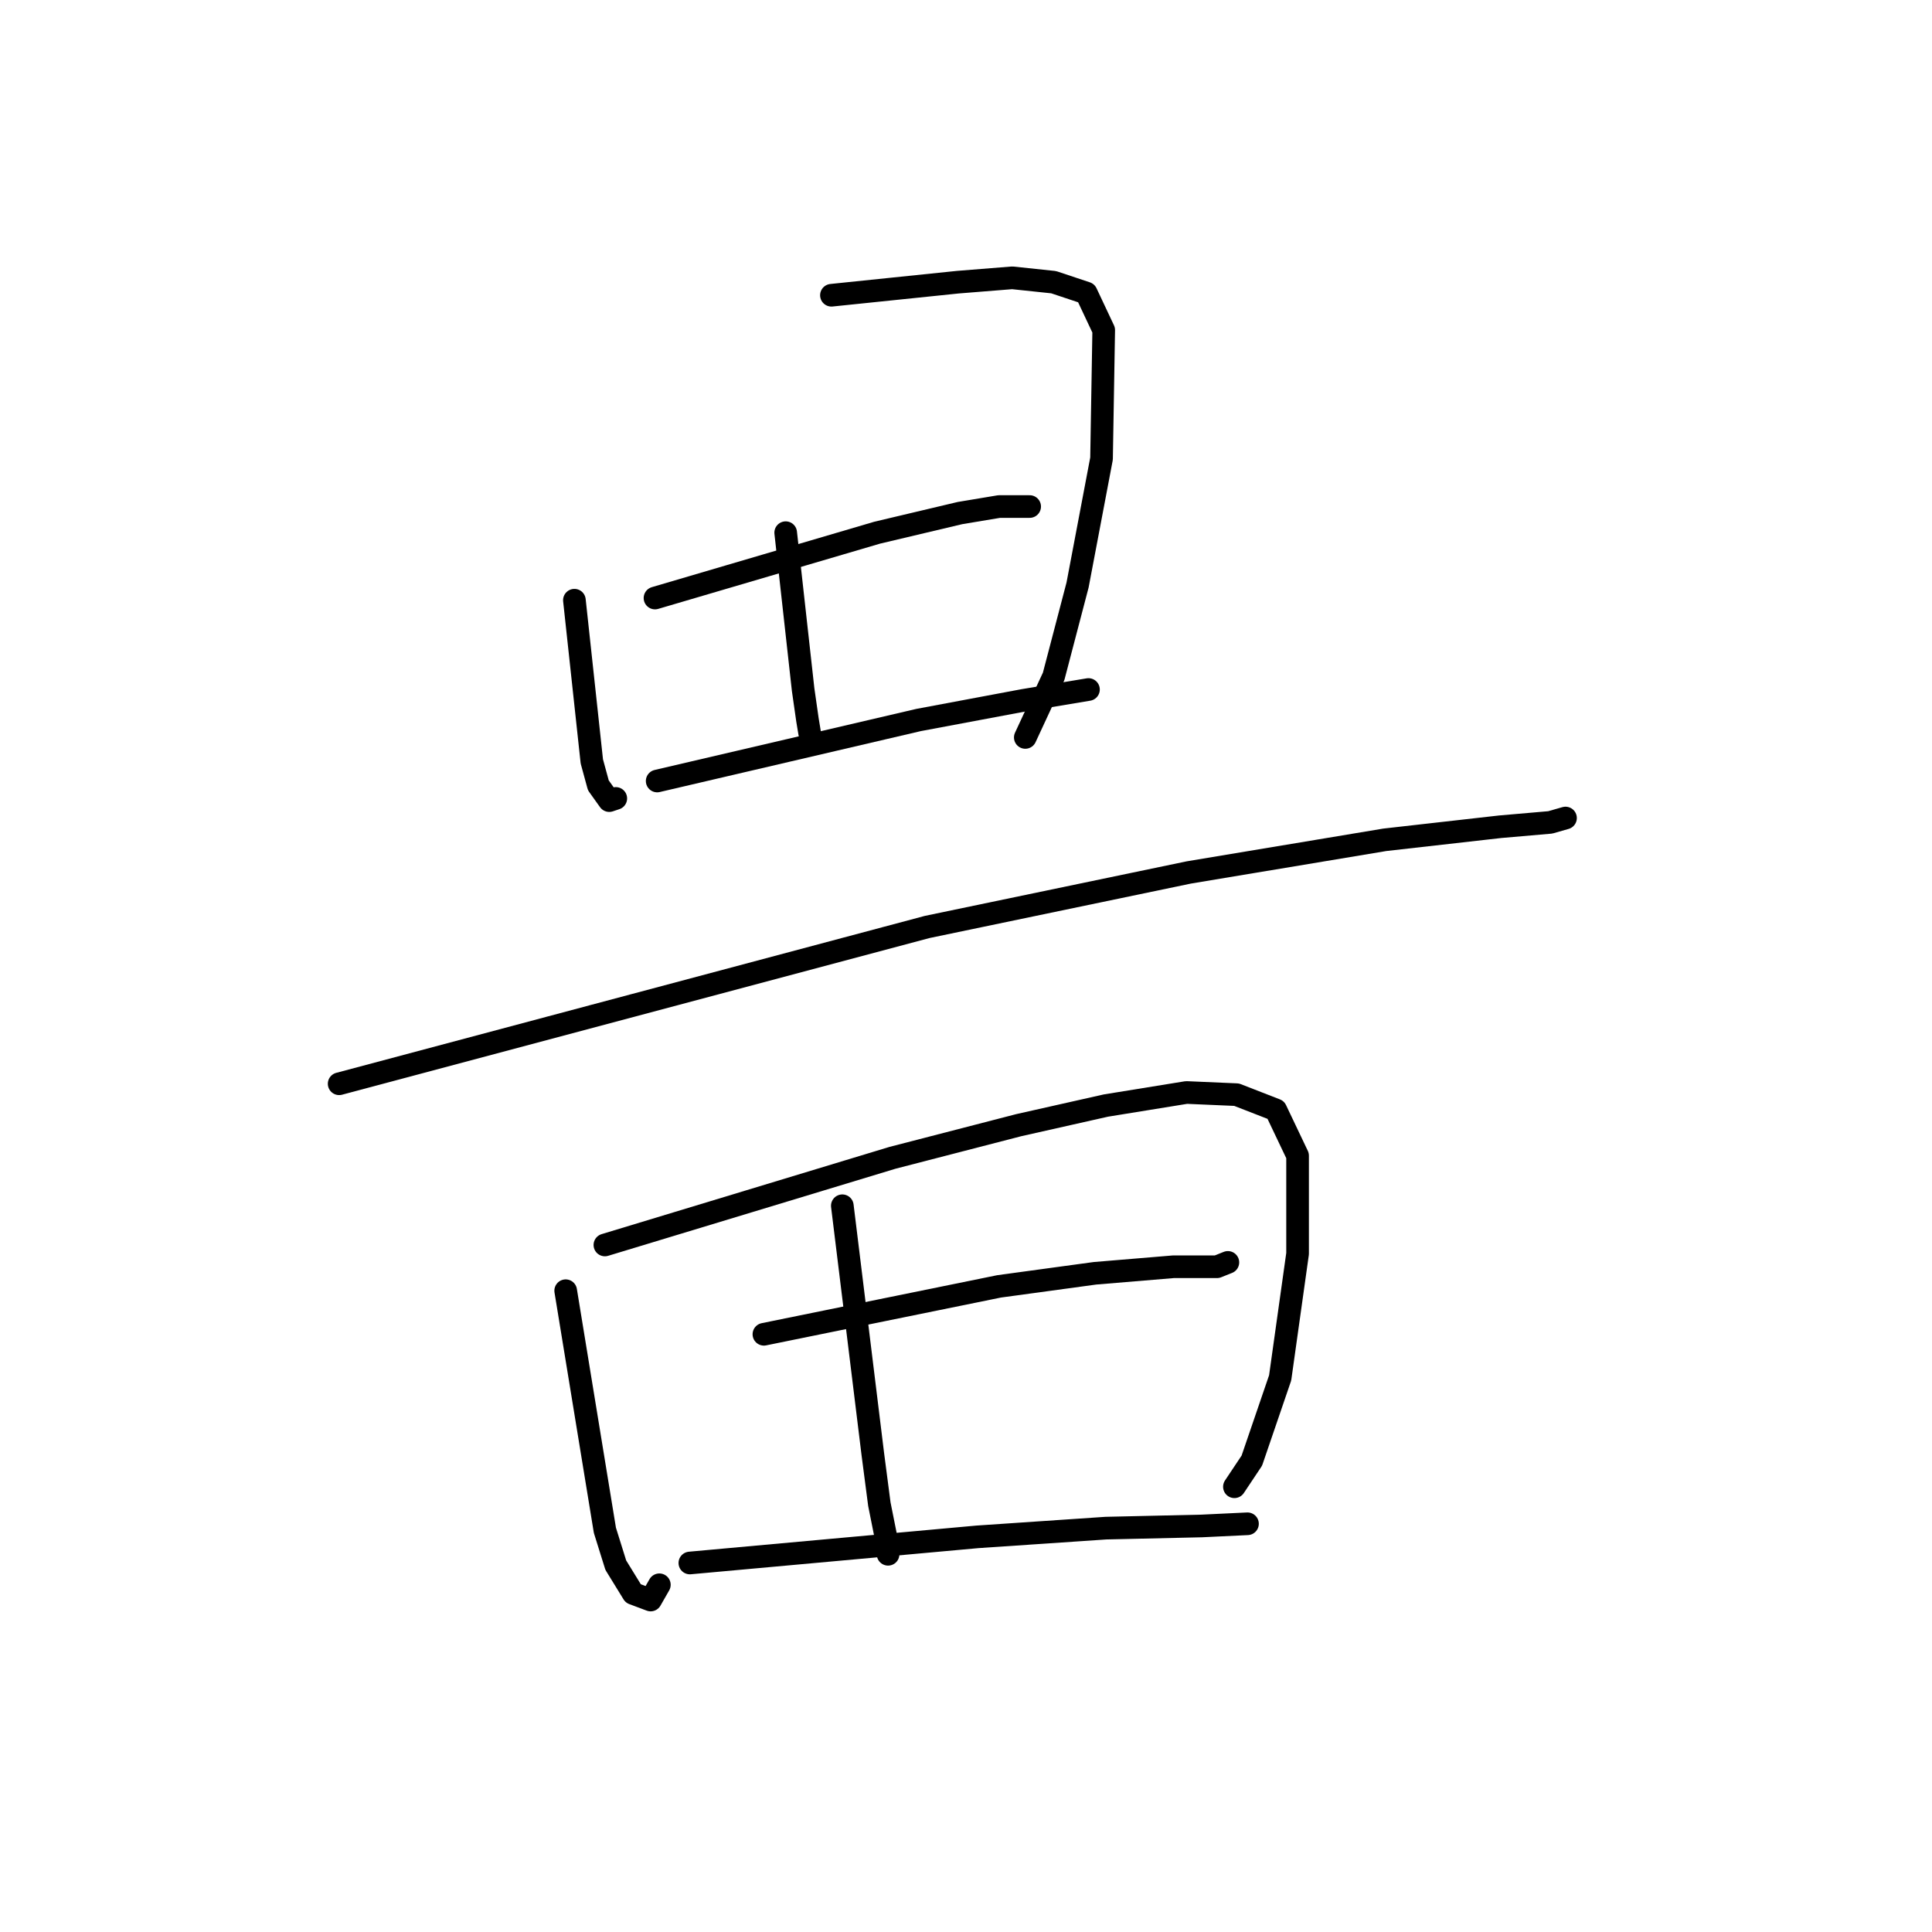 <?xml version="1.0" standalone="no"?>
    <svg width="256" height="256" xmlns="http://www.w3.org/2000/svg" version="1.1">
    <polyline stroke="black" stroke-width="3" stroke-linecap="round" fill="transparent" stroke-linejoin="round" points="76.111 79.53 77.266 90.21 78.42 100.889 79.286 104.064 80.729 106.084 81.595 105.796 81.595 105.796 " />
        <polyline stroke="black" stroke-width="3" stroke-linecap="round" fill="transparent" stroke-linejoin="round" points="110.169 39.122 118.54 38.256 126.91 37.391 134.126 36.813 139.61 37.391 143.939 38.834 146.248 43.74 145.959 60.769 142.785 77.51 139.61 89.632 135.857 97.714 135.857 97.714 " />
        <polyline stroke="black" stroke-width="3" stroke-linecap="round" fill="transparent" stroke-linejoin="round" points="104.108 70.583 105.263 80.974 106.417 91.364 106.995 95.405 107.283 97.137 107.283 97.137 " />
        <polyline stroke="black" stroke-width="3" stroke-linecap="round" fill="transparent" stroke-linejoin="round" points="86.79 79.242 101.511 74.912 116.231 70.583 127.199 67.985 132.394 67.119 136.435 67.119 136.435 67.119 " />
        <polyline stroke="black" stroke-width="3" stroke-linecap="round" fill="transparent" stroke-linejoin="round" points="87.079 103.487 104.397 99.446 121.715 95.405 135.569 92.807 144.228 91.364 144.228 91.364 " />
        <polyline stroke="black" stroke-width="3" stroke-linecap="round" fill="transparent" stroke-linejoin="round" points="44.939 143.606 83.904 133.215 122.869 122.825 157.505 115.609 183.481 111.28 198.779 109.548 205.417 108.971 207.438 108.393 207.438 108.393 " />
        <polyline stroke="black" stroke-width="3" stroke-linecap="round" fill="transparent" stroke-linejoin="round" points="74.957 171.026 77.554 186.9 80.152 202.775 81.595 207.393 83.904 211.145 86.213 212.011 87.368 209.991 87.368 209.991 " />
        <polyline stroke="black" stroke-width="3" stroke-linecap="round" fill="transparent" stroke-linejoin="round" points="80.152 164.965 99.202 159.192 118.251 153.419 134.992 149.09 146.537 146.492 157.216 144.761 163.854 145.049 169.05 147.07 171.936 153.131 171.936 166.119 169.627 182.571 165.875 193.539 163.566 197.003 163.566 197.003 " />
        <polyline stroke="black" stroke-width="3" stroke-linecap="round" fill="transparent" stroke-linejoin="round" points="111.613 159.769 113.633 176.221 115.653 192.673 116.519 199.312 117.385 203.641 117.674 205.95 117.674 205.95 " />
        <polyline stroke="black" stroke-width="3" stroke-linecap="round" fill="transparent" stroke-linejoin="round" points="101.222 176.798 116.808 173.624 132.394 170.449 145.094 168.717 155.484 167.851 161.257 167.851 162.7 167.274 162.7 167.274 " />
        <polyline stroke="black" stroke-width="3" stroke-linecap="round" fill="transparent" stroke-linejoin="round" points="91.409 207.105 110.458 205.373 129.508 203.641 146.537 202.486 159.236 202.198 165.298 201.909 165.298 201.909 " />
        </svg>